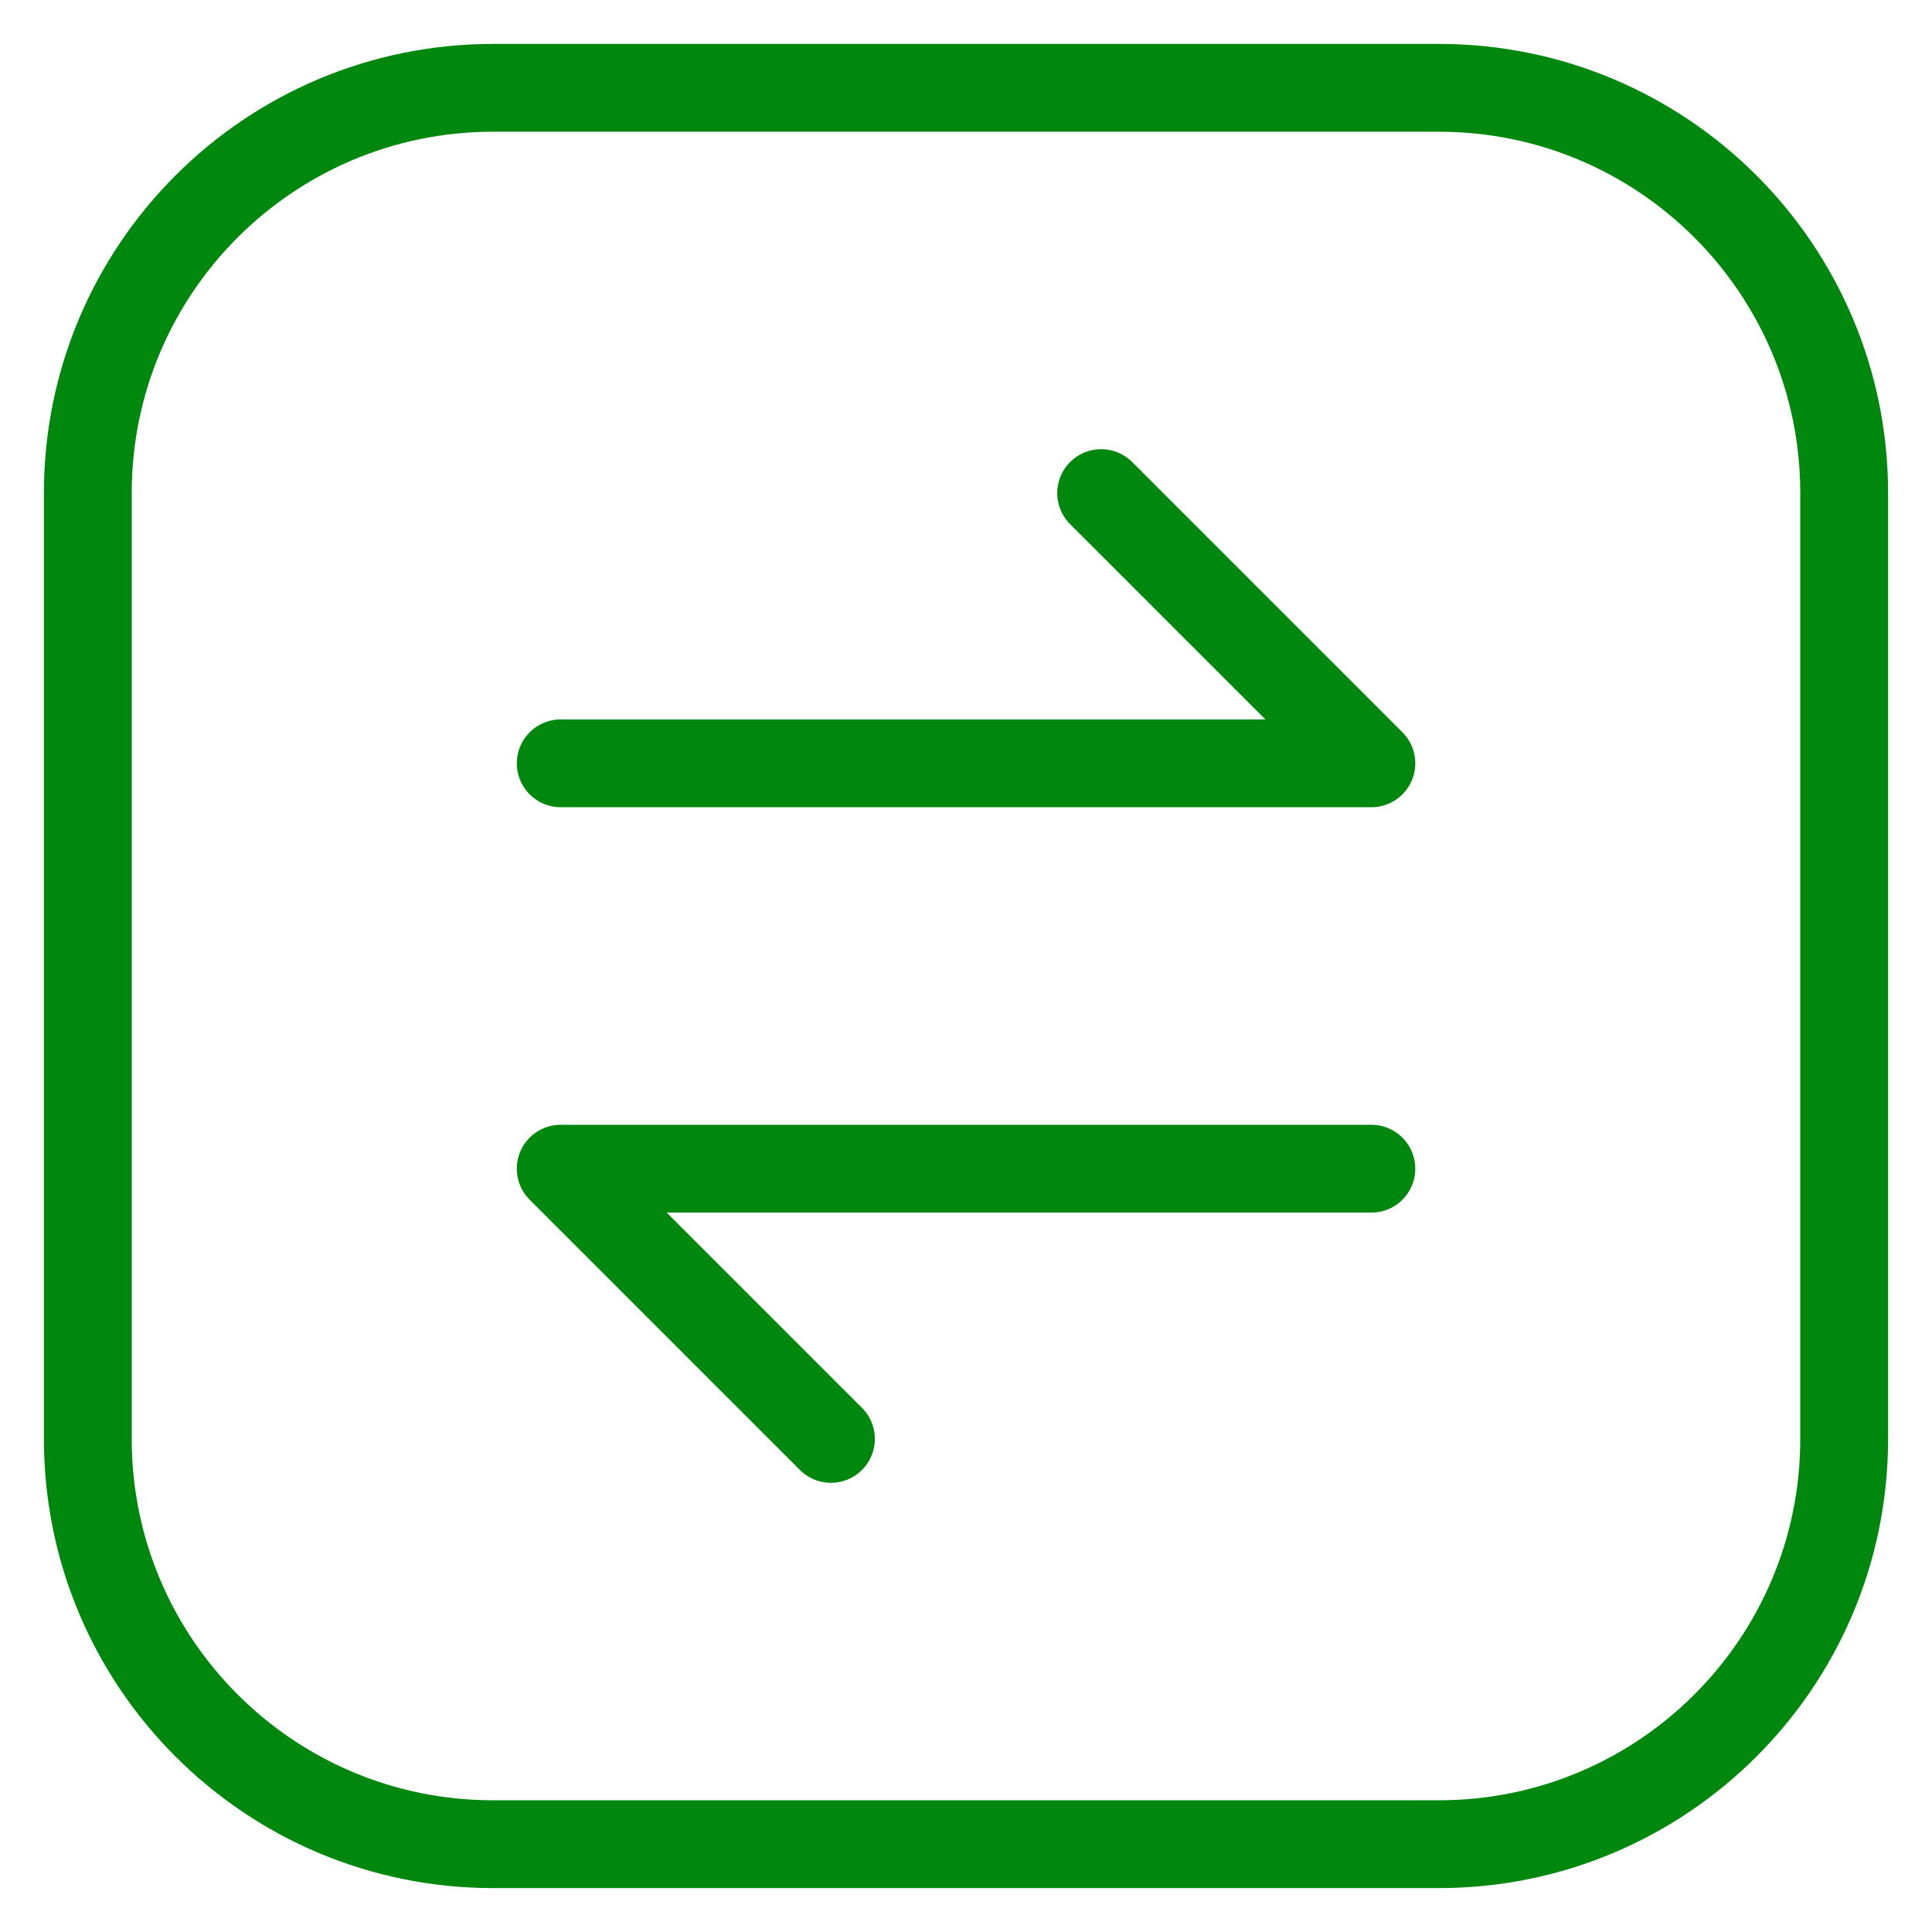 <svg width="50px" height="50px" viewBox="0 0 22 22" fill="none" xmlns="http://www.w3.org/2000/svg">
<path d="M16.385 1H5.615C3.066 1 1 3.066 1 5.615V16.385C1 18.934 3.066 21 5.615 21H16.385C18.934 21 21 18.934 21 16.385V5.615C21 3.066 18.934 1 16.385 1Z" stroke="#00880E" stroke-linecap="round" stroke-linejoin="round"/>
<path d="M9.462 16.385L6.385 13.308H15.616M12.539 5.615L15.616 8.692H6.385" stroke="#00880E" stroke-linecap="round" stroke-linejoin="round"/>
</svg>
